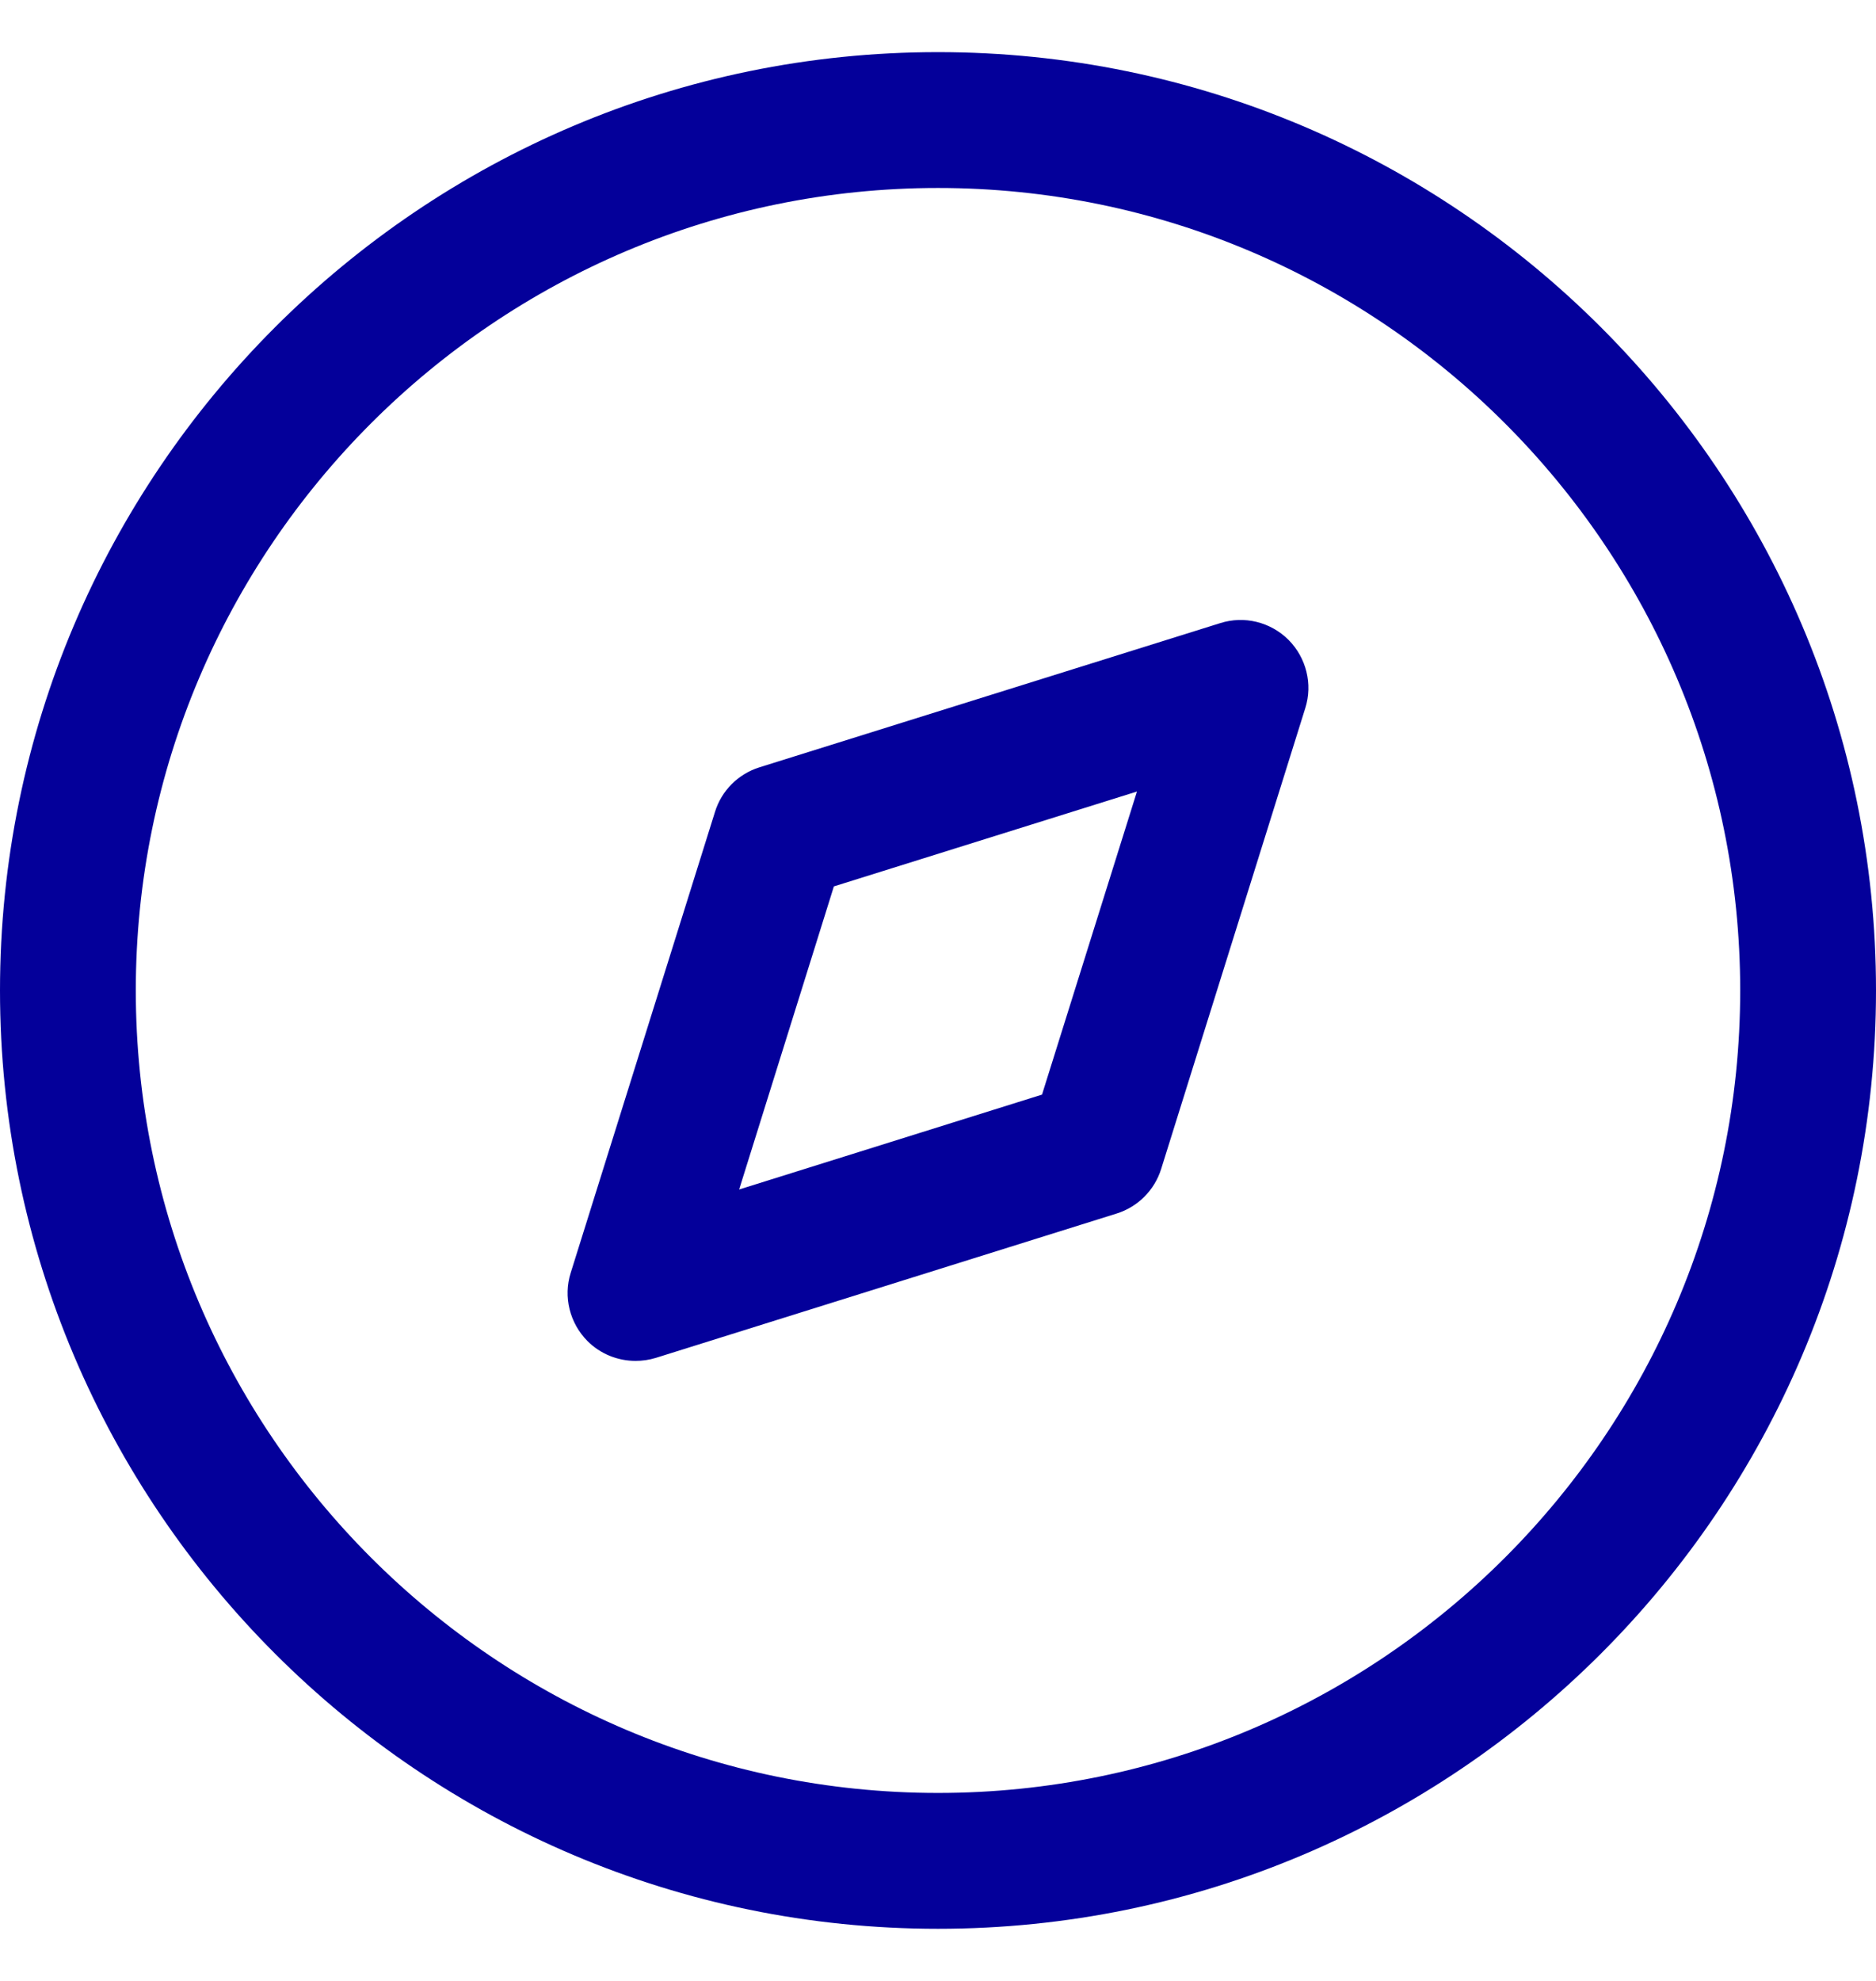 <svg width="18" height="19" viewBox="0 0 18 19" fill="none" xmlns="http://www.w3.org/2000/svg">
<path fill-rule="evenodd" clip-rule="evenodd" d="M9 0.5C13.962 0.5 18 4.537 18 9.5C18 14.463 13.962 18.5 9 18.5C4.037 18.5 -0 14.463 -0 9.5C-0 4.537 4.037 0.5 9 0.5ZM9 1.803C4.756 1.803 1.303 5.257 1.303 9.5C1.303 13.744 4.756 17.197 9 17.197C13.244 17.197 16.697 13.744 16.697 9.5C16.697 5.257 13.244 1.803 9 1.803ZM12.363 6.137C12.534 6.309 12.597 6.562 12.524 6.792L11.141 11.213C11.077 11.417 10.916 11.577 10.713 11.64L6.293 13.024C6.228 13.044 6.162 13.053 6.098 13.053C5.928 13.053 5.761 12.987 5.637 12.863C5.466 12.691 5.403 12.438 5.476 12.208L6.86 7.788C6.923 7.583 7.083 7.424 7.286 7.36L11.707 5.977C11.939 5.903 12.191 5.966 12.363 6.137ZM10.909 7.592L8.001 8.502L7.092 11.409L9.998 10.499L10.909 7.592Z" fill="#04009A"/>
</svg>
